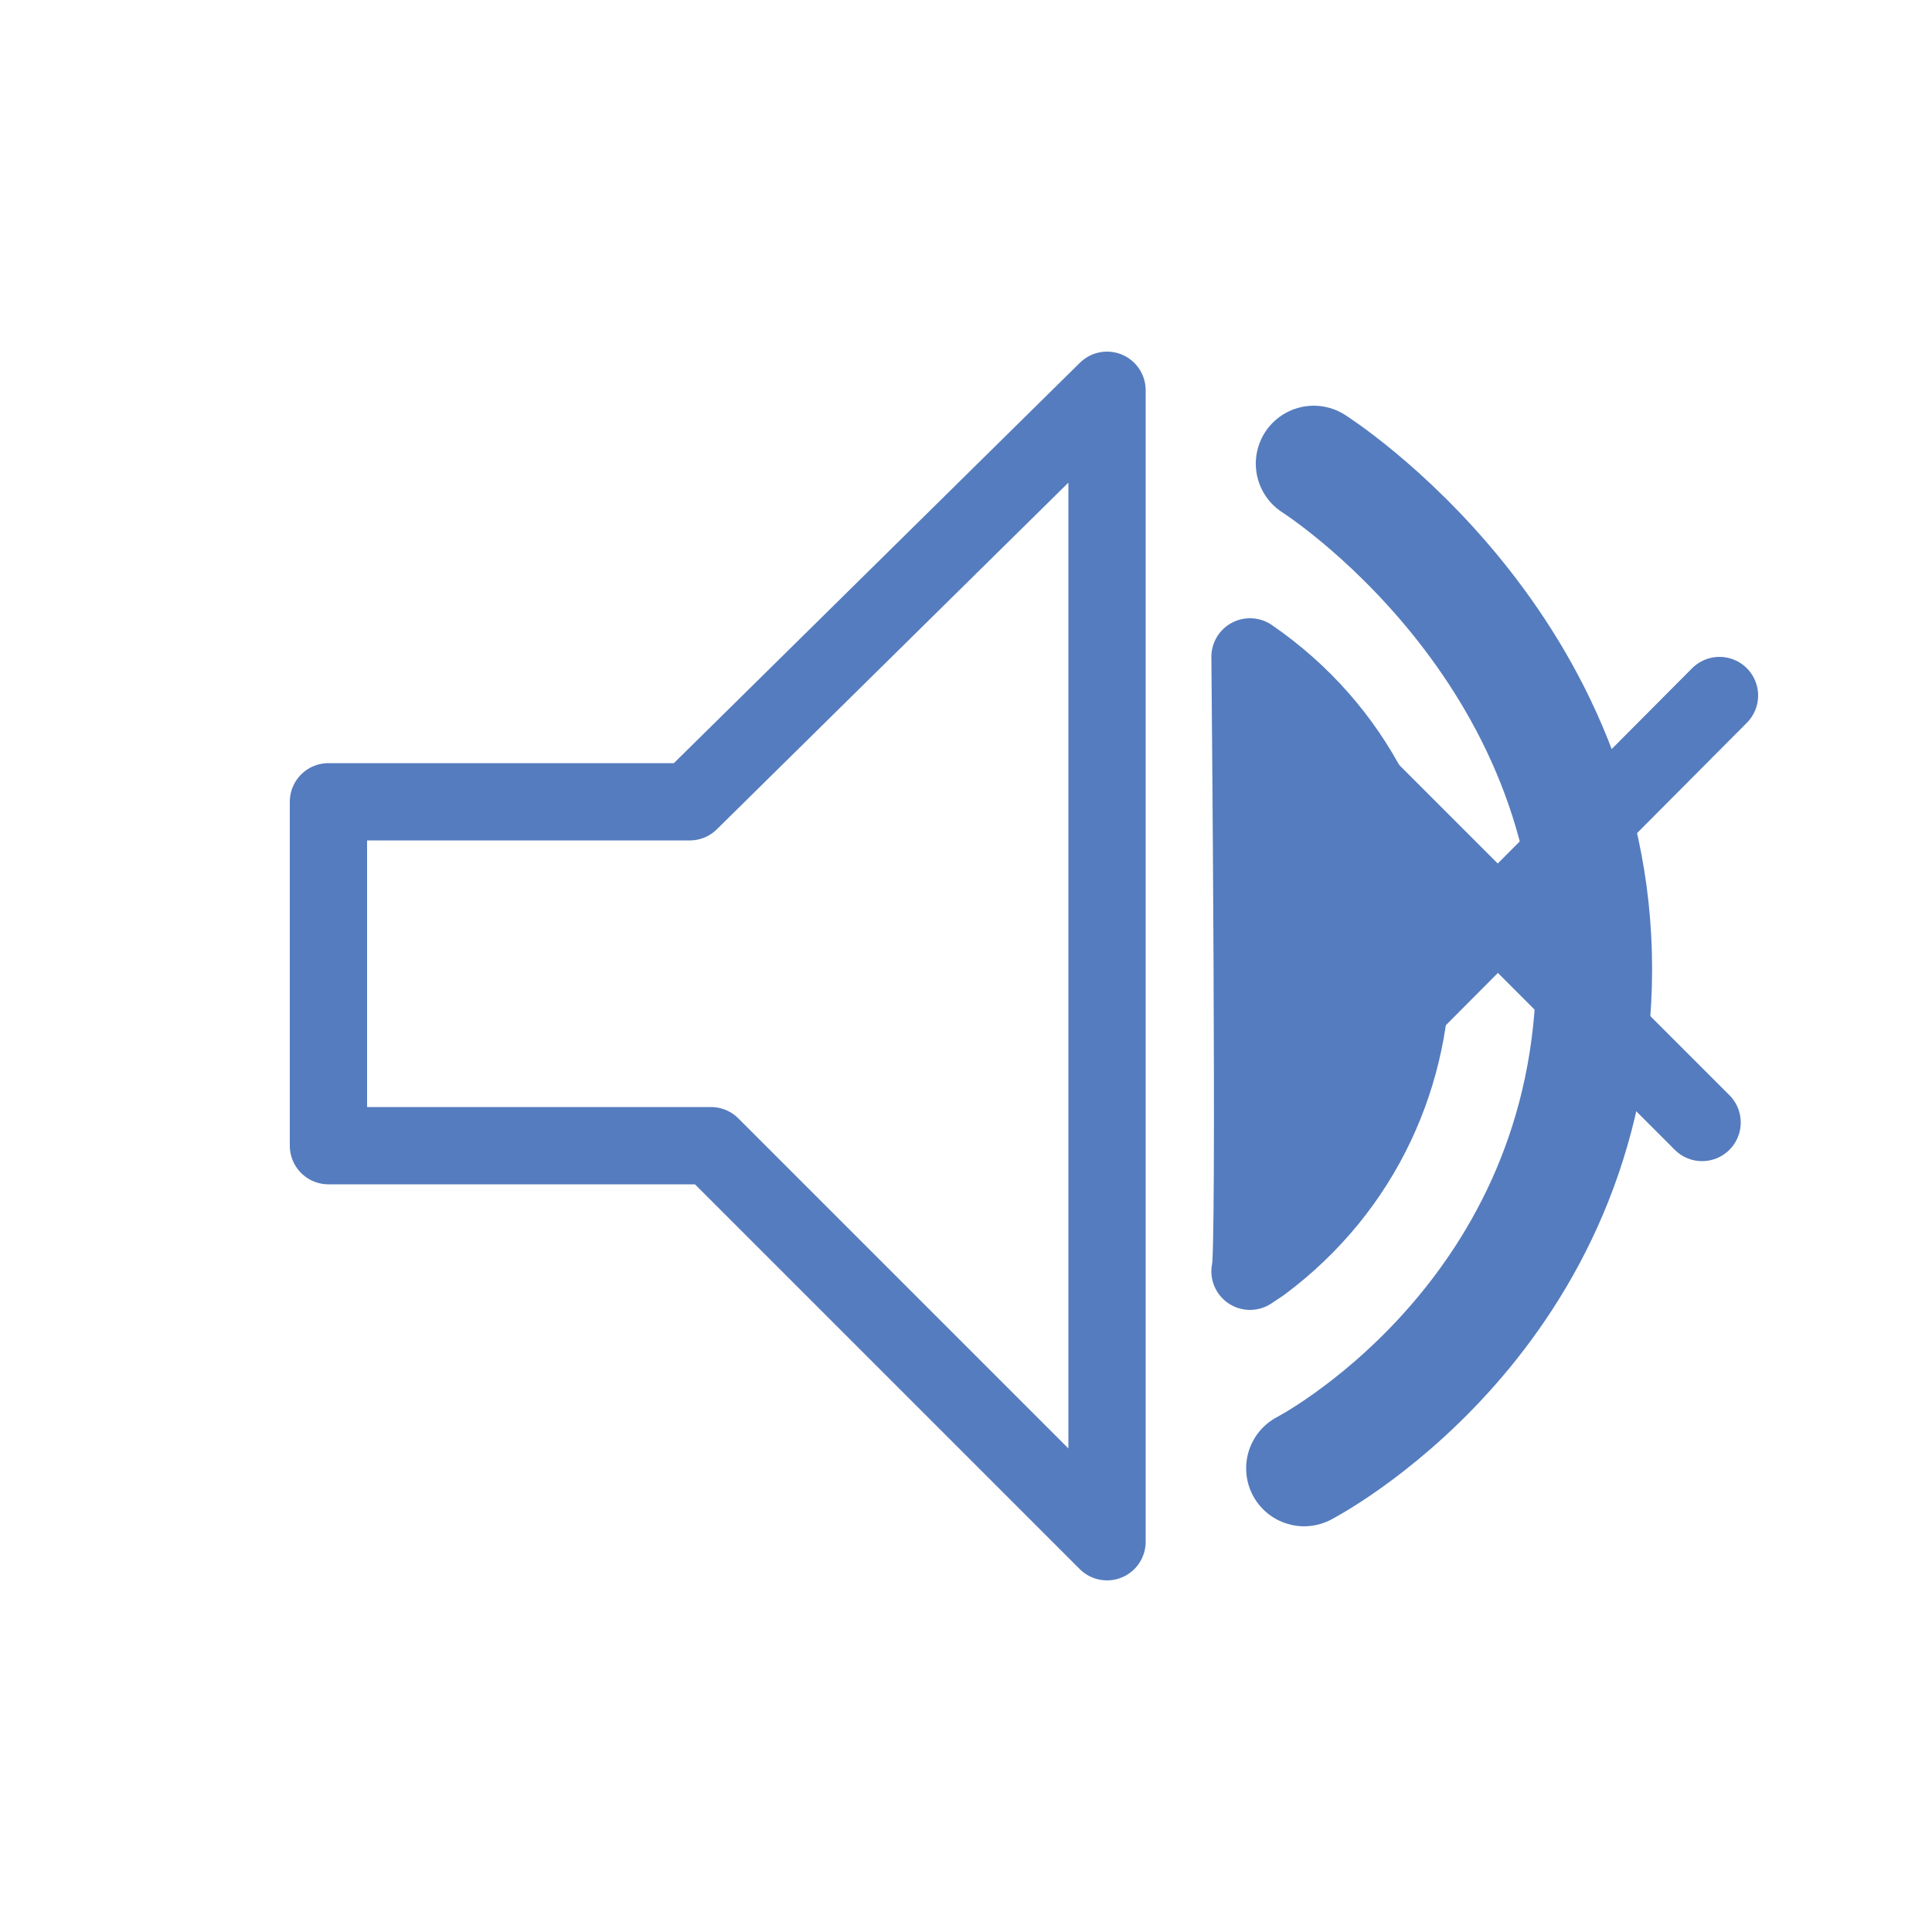 <?xml version="1.0" encoding="utf-8"?>
<!-- Generator: Adobe Illustrator 21.0.0, SVG Export Plug-In . SVG Version: 6.00 Build 0)  -->
<svg version="1.1" id="Layer_1" xmlns="http://www.w3.org/2000/svg" xmlns:xlink="http://www.w3.org/1999/xlink" x="0px" y="0px"
	 viewBox="0 0 100 100" style="enable-background:new 0 0 100 100;" xml:space="preserve">
<style type="text/css">
	.st0{fill:none;stroke:#557CBE;stroke-width:4;stroke-linecap:round;stroke-linejoin:round;stroke-miterlimit:10;}
	.st1{fill:#557CBE;stroke:#557CBE;stroke-width:4;stroke-linecap:round;stroke-linejoin:round;stroke-miterlimit:10;}
	.st2{fill:none;stroke:#557CBE;stroke-width:6;stroke-linecap:round;stroke-linejoin:round;stroke-miterlimit:10;}
</style>
<polygon class="st0" points="57.3,20.2 57.3,79.8 36.8,59.3 17,59.3 17,41.5 35.7,41.5 "/>
<g>
	<line class="st0" x1="66.9" y1="36.9" x2="88.1" y2="58.1"/>
	<line class="st0" x1="89" y1="36" x2="67.8" y2="57.3"/>
</g>
<g>
	<path class="st1" d="M64.7,65.8l0.6-0.4c10.6-7.9,10.3-23.9-0.6-31.4l0,0C64.7,34,65,65.5,64.7,65.8z"/>
	<path class="st2" d="M68,24c0,0,15,9.5,14.5,27s-15,25-15,25"/>
</g>
</svg>
